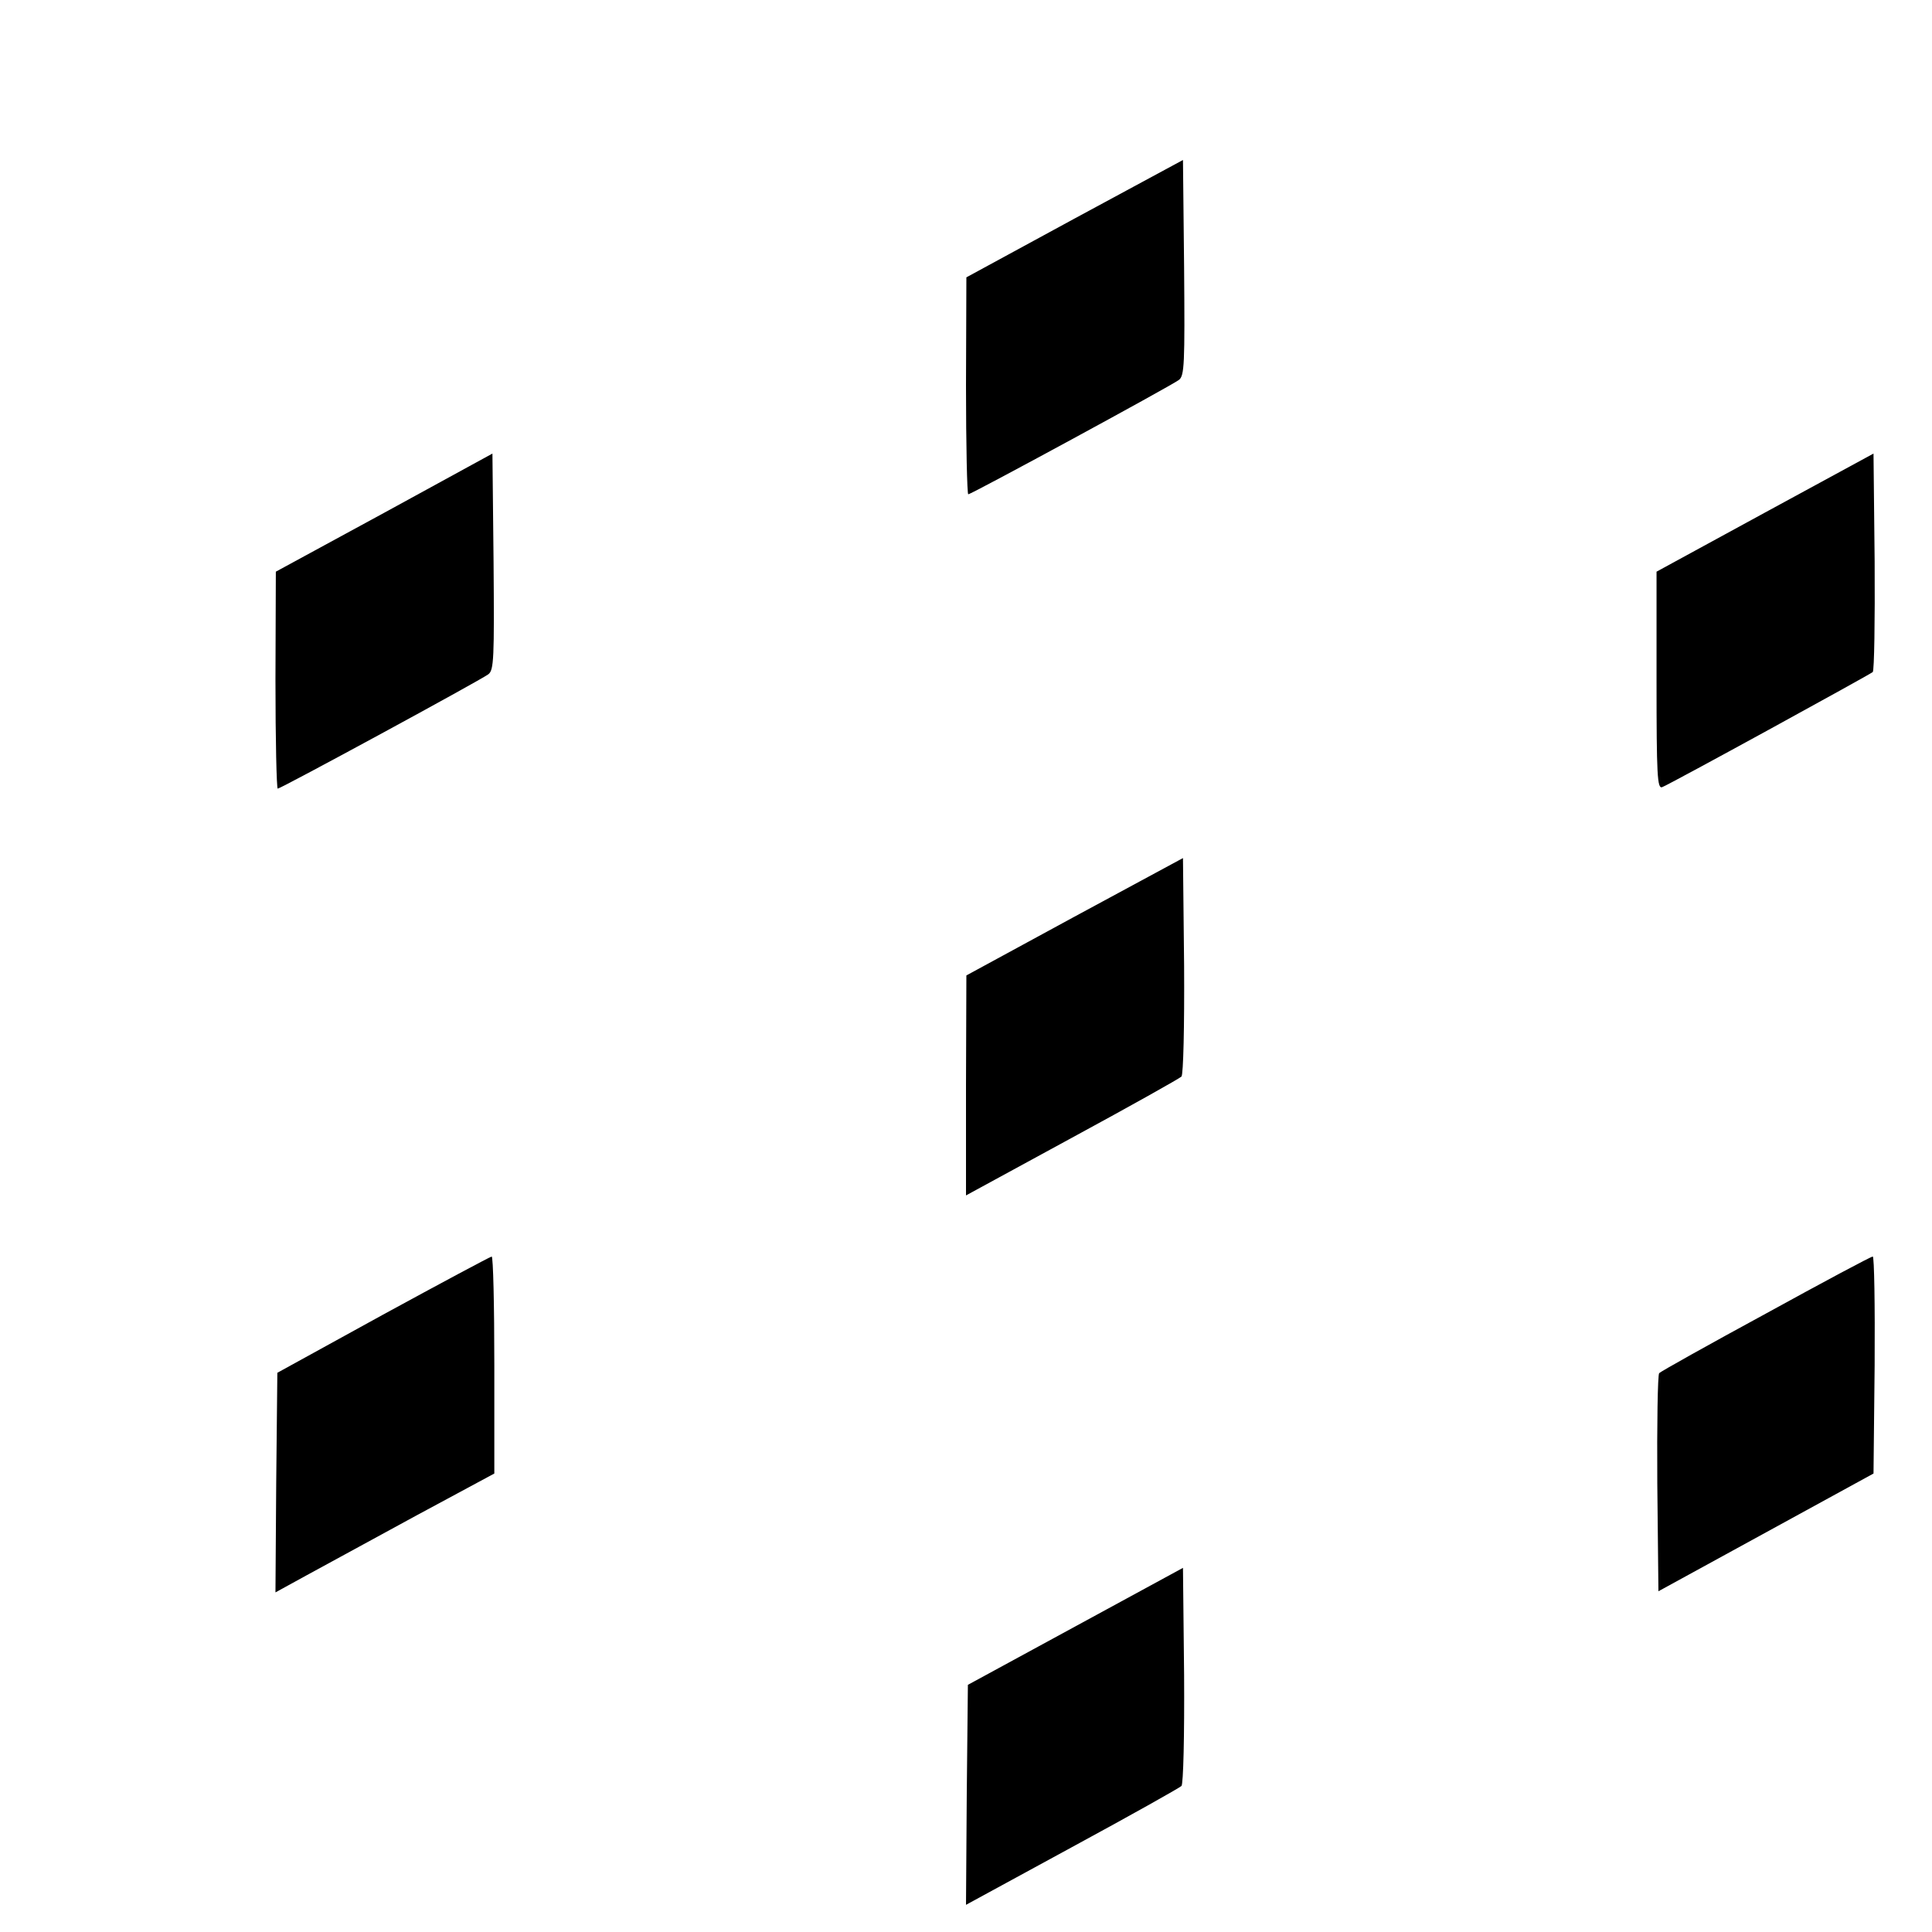 <?xml version="1.0" standalone="no"?>
<!DOCTYPE svg PUBLIC "-//W3C//DTD SVG 20010904//EN"
 "http://www.w3.org/TR/2001/REC-SVG-20010904/DTD/svg10.dtd">
<svg version="1.0" xmlns="http://www.w3.org/2000/svg"
 width="512pt" height="512pt" viewBox="0 0 512 512"
 preserveAspectRatio="xMidYMid meet">

<g transform="translate(0,512) scale(0.1,-0.1)"
fill="#000000" stroke="none">
<path d="M2848 4541 l-287 -156 -1 -287 c0 -159 3 -288 6 -288 8 0 535 286
558 303 15 11 16 41 14 298 l-3 285 -287 -155z"/>
<path d="M1018 3761 l-287 -156 -1 -287 c0 -159 3 -288 6 -288 8 0 535 286
558 303 15 11 16 41 14 298 l-3 287 -287 -157z"/>
<path d="M4678 3762 l-288 -157 0 -289 c0 -252 2 -287 15 -282 21 8 548 297
558 305 4 4 6 136 5 293 l-3 286 -287 -156z"/>
<path d="M2848 2691 l-287 -156 -1 -292 0 -291 281 153 c155 84 285 157 290
162 5 5 8 134 7 294 l-3 285 -287 -155z"/>
<path d="M1015 1636 l-280 -154 -3 -291 -2 -291 82 45 c46 25 176 96 290 158
l208 112 0 288 c0 158 -3 287 -7 287 -5 -1 -134 -70 -288 -154z"/>
<path d="M4680 1639 c-151 -82 -278 -153 -283 -158 -4 -4 -6 -136 -5 -292 l3
-286 285 156 285 156 3 288 c1 158 -1 287 -5 287 -5 0 -132 -68 -283 -151z"/>
<path d="M2850 810 l-285 -155 -3 -292 -2 -291 281 153 c155 84 285 157 290
162 5 5 8 133 7 294 l-3 284 -285 -155z"/>
</g>
</svg>

